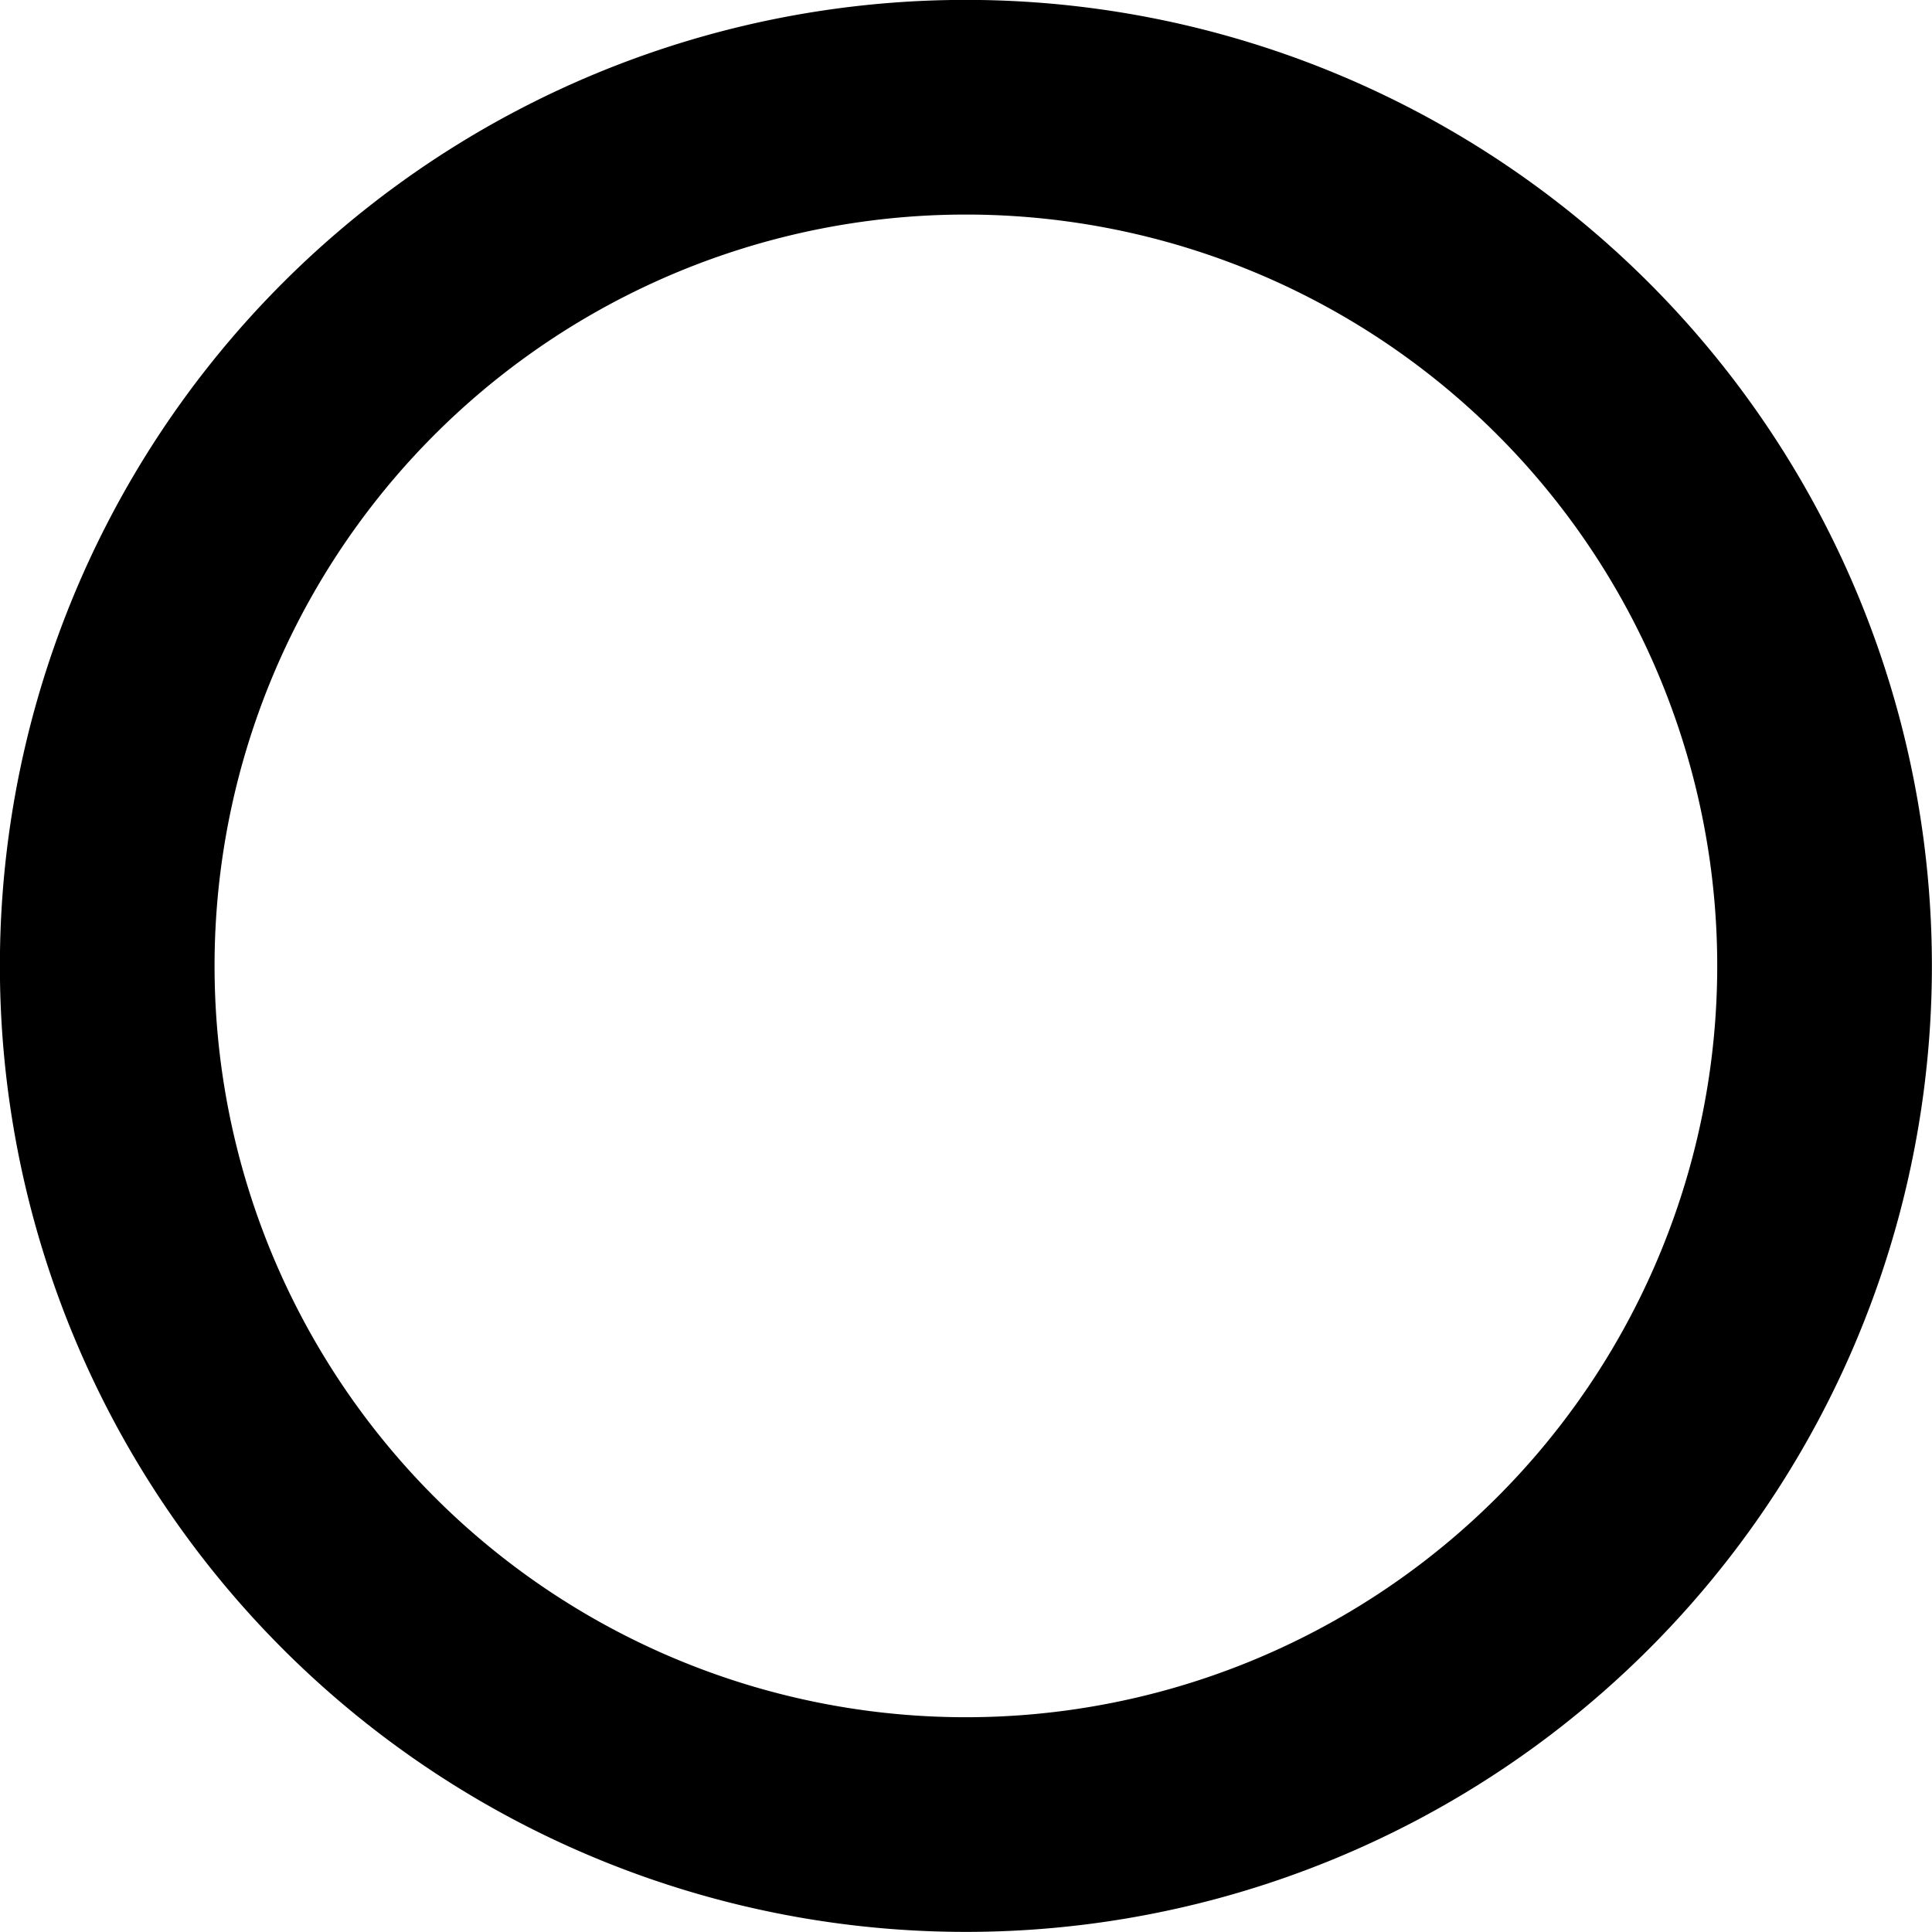 <svg width="18" height="18" fill="none" xmlns="http://www.w3.org/2000/svg"><path clip-rule="evenodd" d="M8.999.999a8 8 0 018 8 8 8 0 01-8 8 8 8 0 110-16z" stroke="currentColor" stroke-width="2"/></svg>